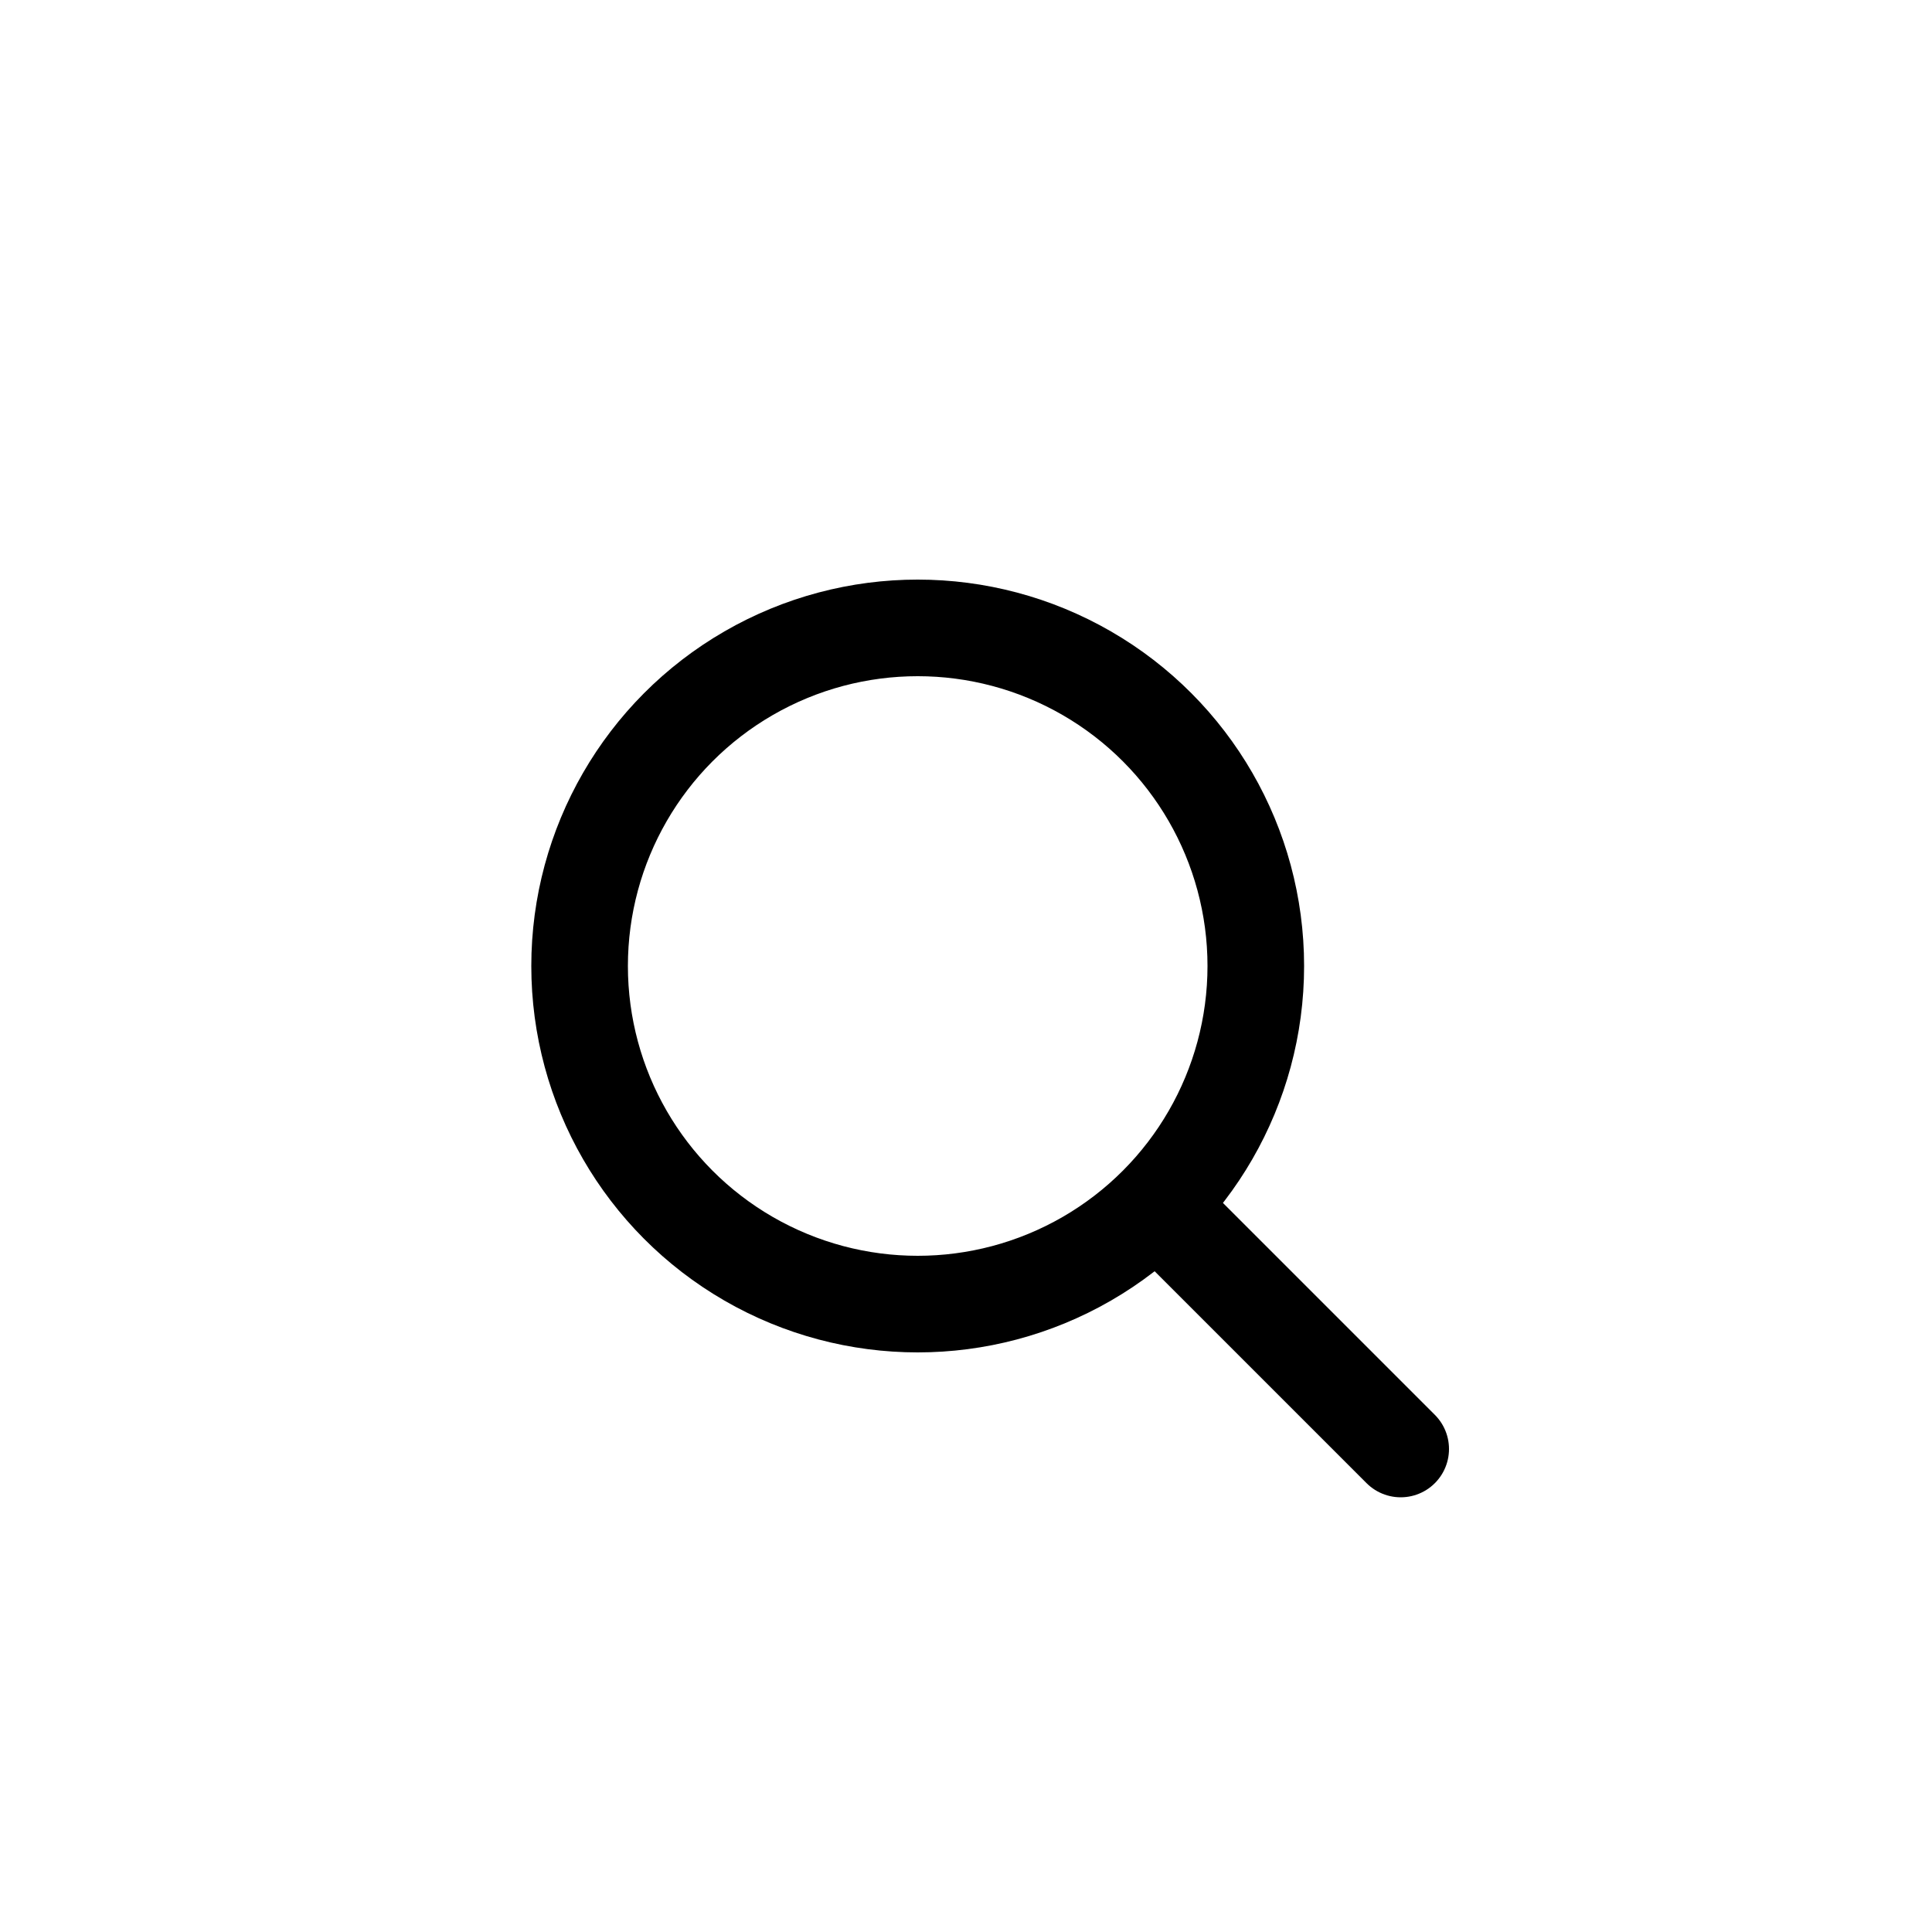 <?xml version="1.0" encoding="utf-8"?>
<!-- Generator: Adobe Illustrator 28.3.0, SVG Export Plug-In . SVG Version: 6.00 Build 0)  -->
<svg version="1.1" id="Layer_1" xmlns="http://www.w3.org/2000/svg" xmlns:xlink="http://www.w3.org/1999/xlink" x="0px" y="0px" viewBox="0 0 40 40" style="enable-background: new 0 0 40 40" xml:space="preserve">
<style>.st0 {
  fill: none;
  stroke: #000;
  stroke-width: 2px;
  stroke-miterlimit: 10;
}

.st1 {
  fill: none;
  stroke: #000;
  stroke-width: 2px;
  stroke-linecap: round;
  stroke-miterlimit: 10;
}
</style>
<circle class="st0" cx="19" cy="20" r="7"></circle>
<line class="st1" x1="24" y1="25" x2="29" y2="30"></line>
</svg>
